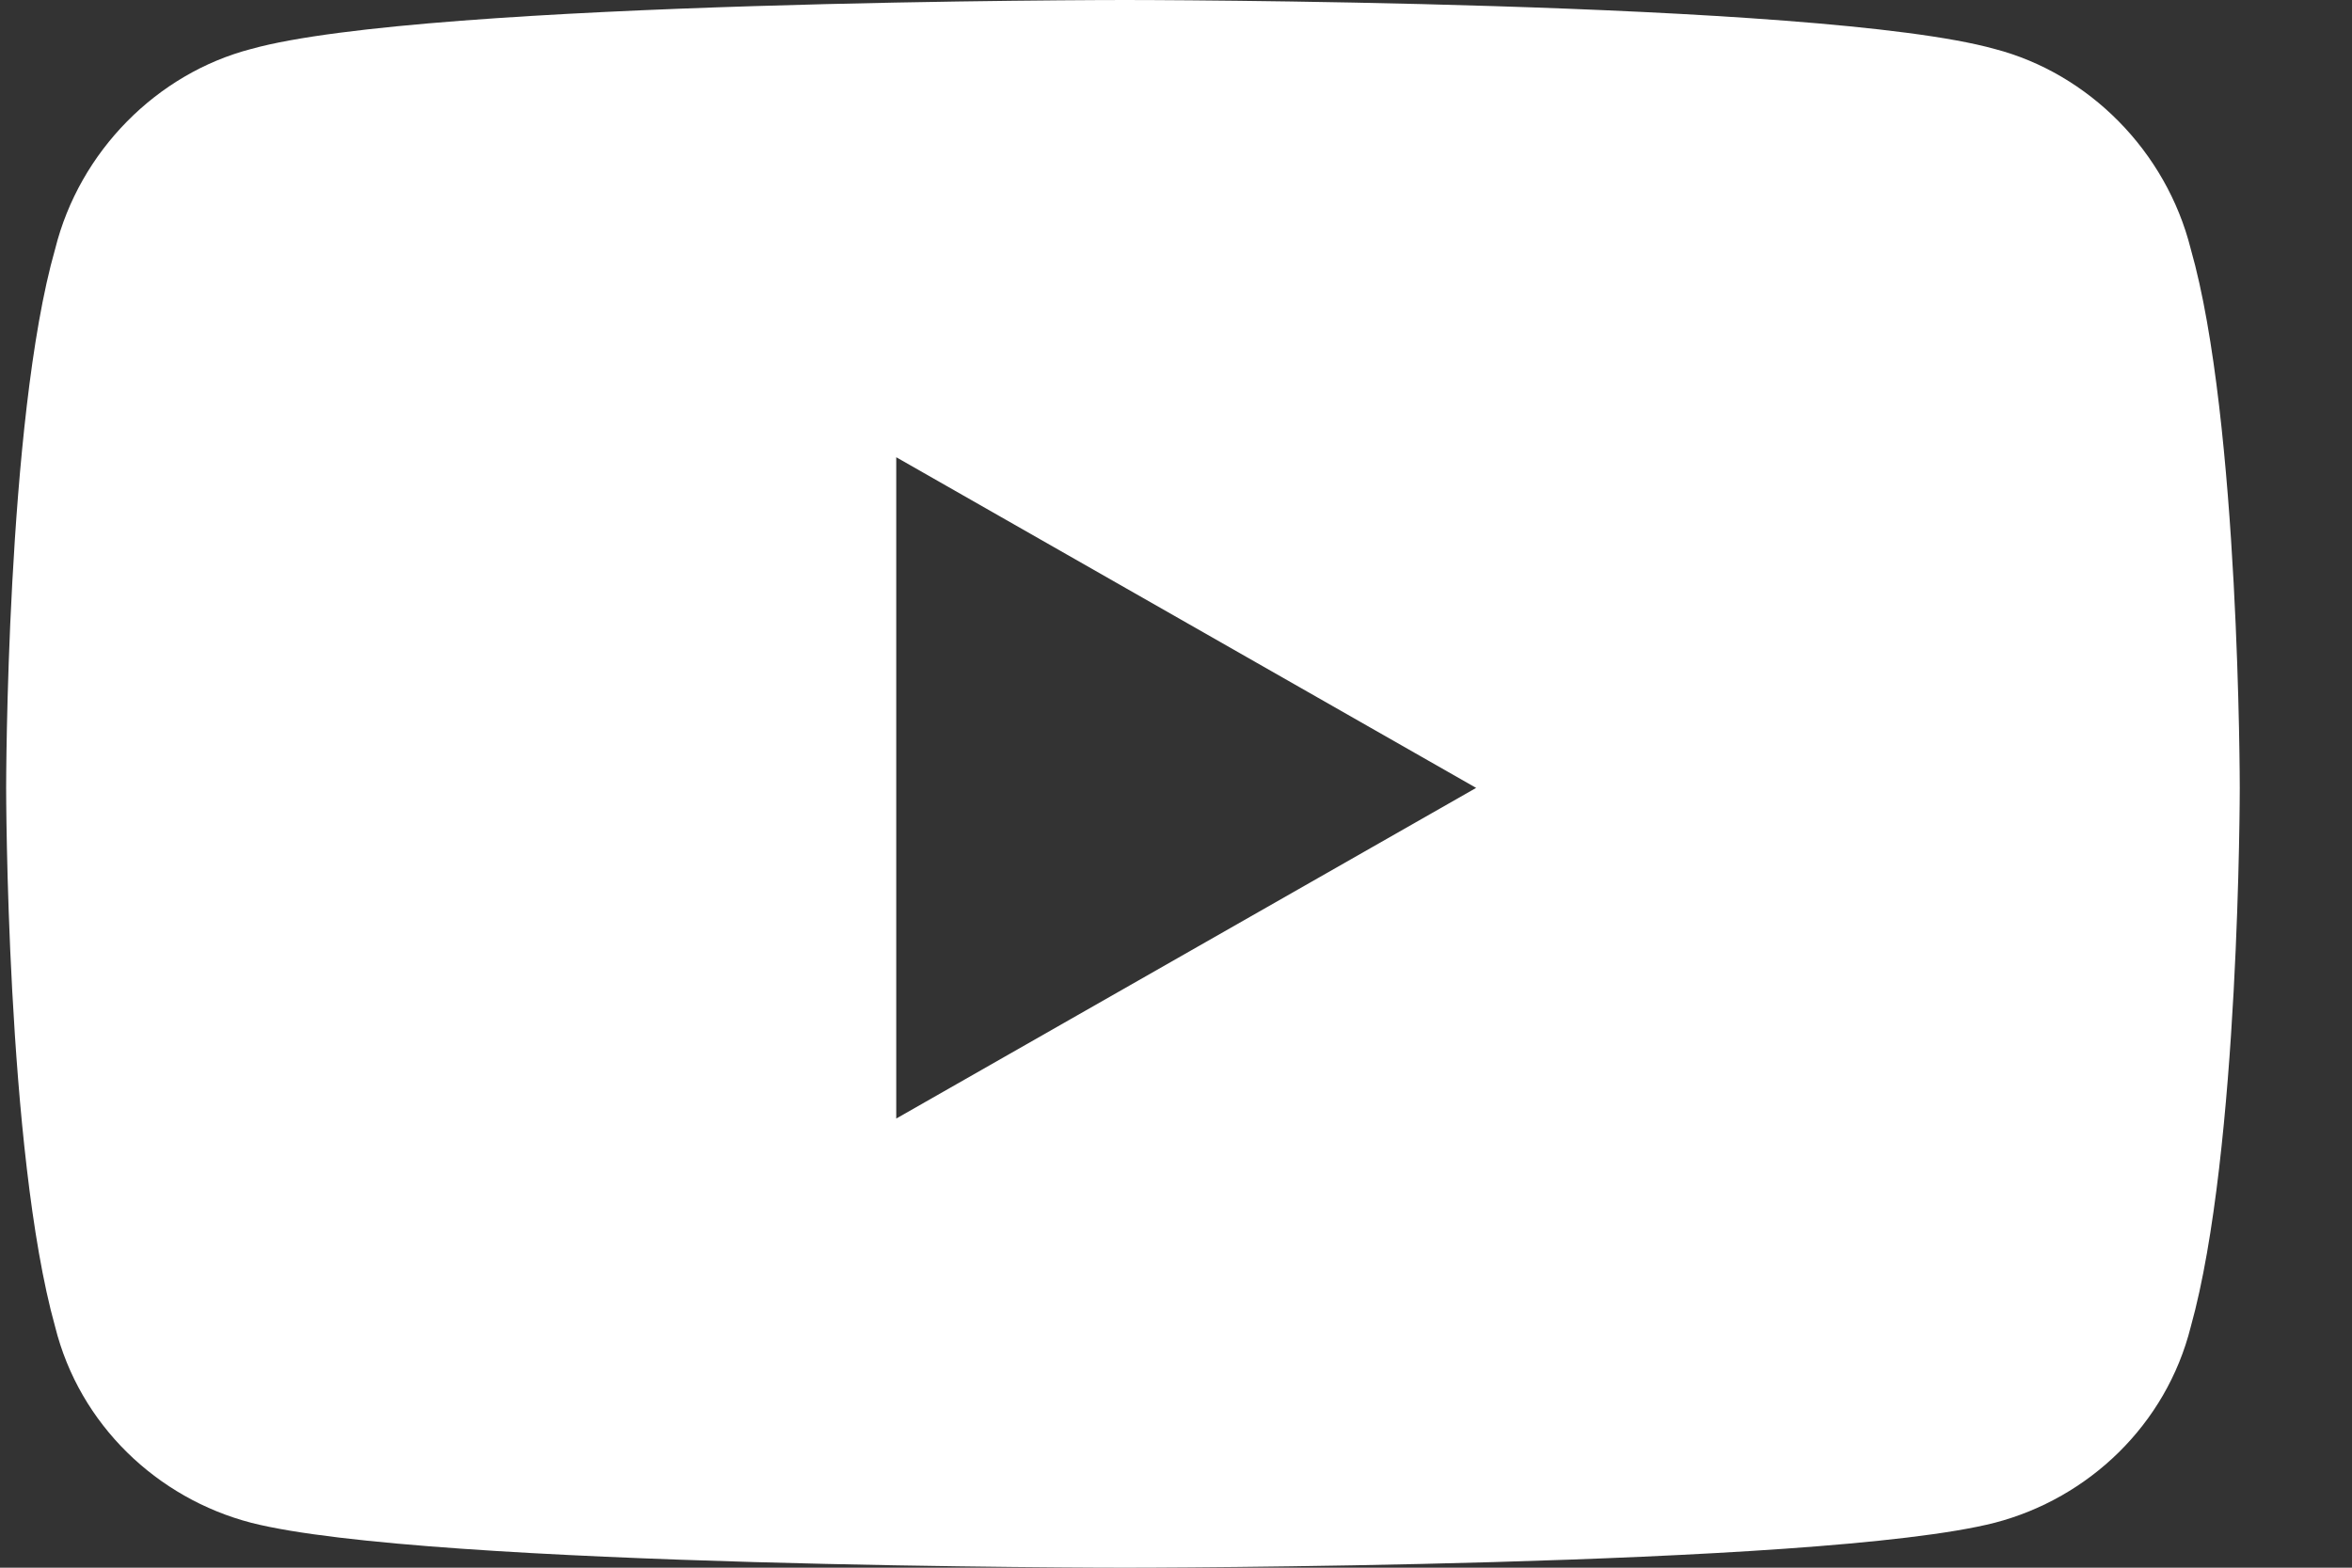 <svg width="18" height="12" viewBox="0 0 18 12" fill="none" xmlns="http://www.w3.org/2000/svg">
<rect x="0" y="0" width="18" height="12" fill="#333333" stroke="none"/>
<path d="M16.766 1.906C17.141 3.219 17.141 6.031 17.141 6.031C17.141 6.031 17.141 8.812 16.766 10.156C16.578 10.906 15.984 11.469 15.266 11.656C13.922 12 8.609 12 8.609 12C8.609 12 3.266 12 1.922 11.656C1.203 11.469 0.609 10.906 0.422 10.156C0.047 8.812 0.047 6.031 0.047 6.031C0.047 6.031 0.047 3.219 0.422 1.906C0.609 1.156 1.203 0.562 1.922 0.375C3.266 0 8.609 0 8.609 0C8.609 0 13.922 0 15.266 0.375C15.984 0.562 16.578 1.156 16.766 1.906ZM6.859 8.562L11.297 6.031L6.859 3.5V8.562Z" fill="white"/>
</svg>
